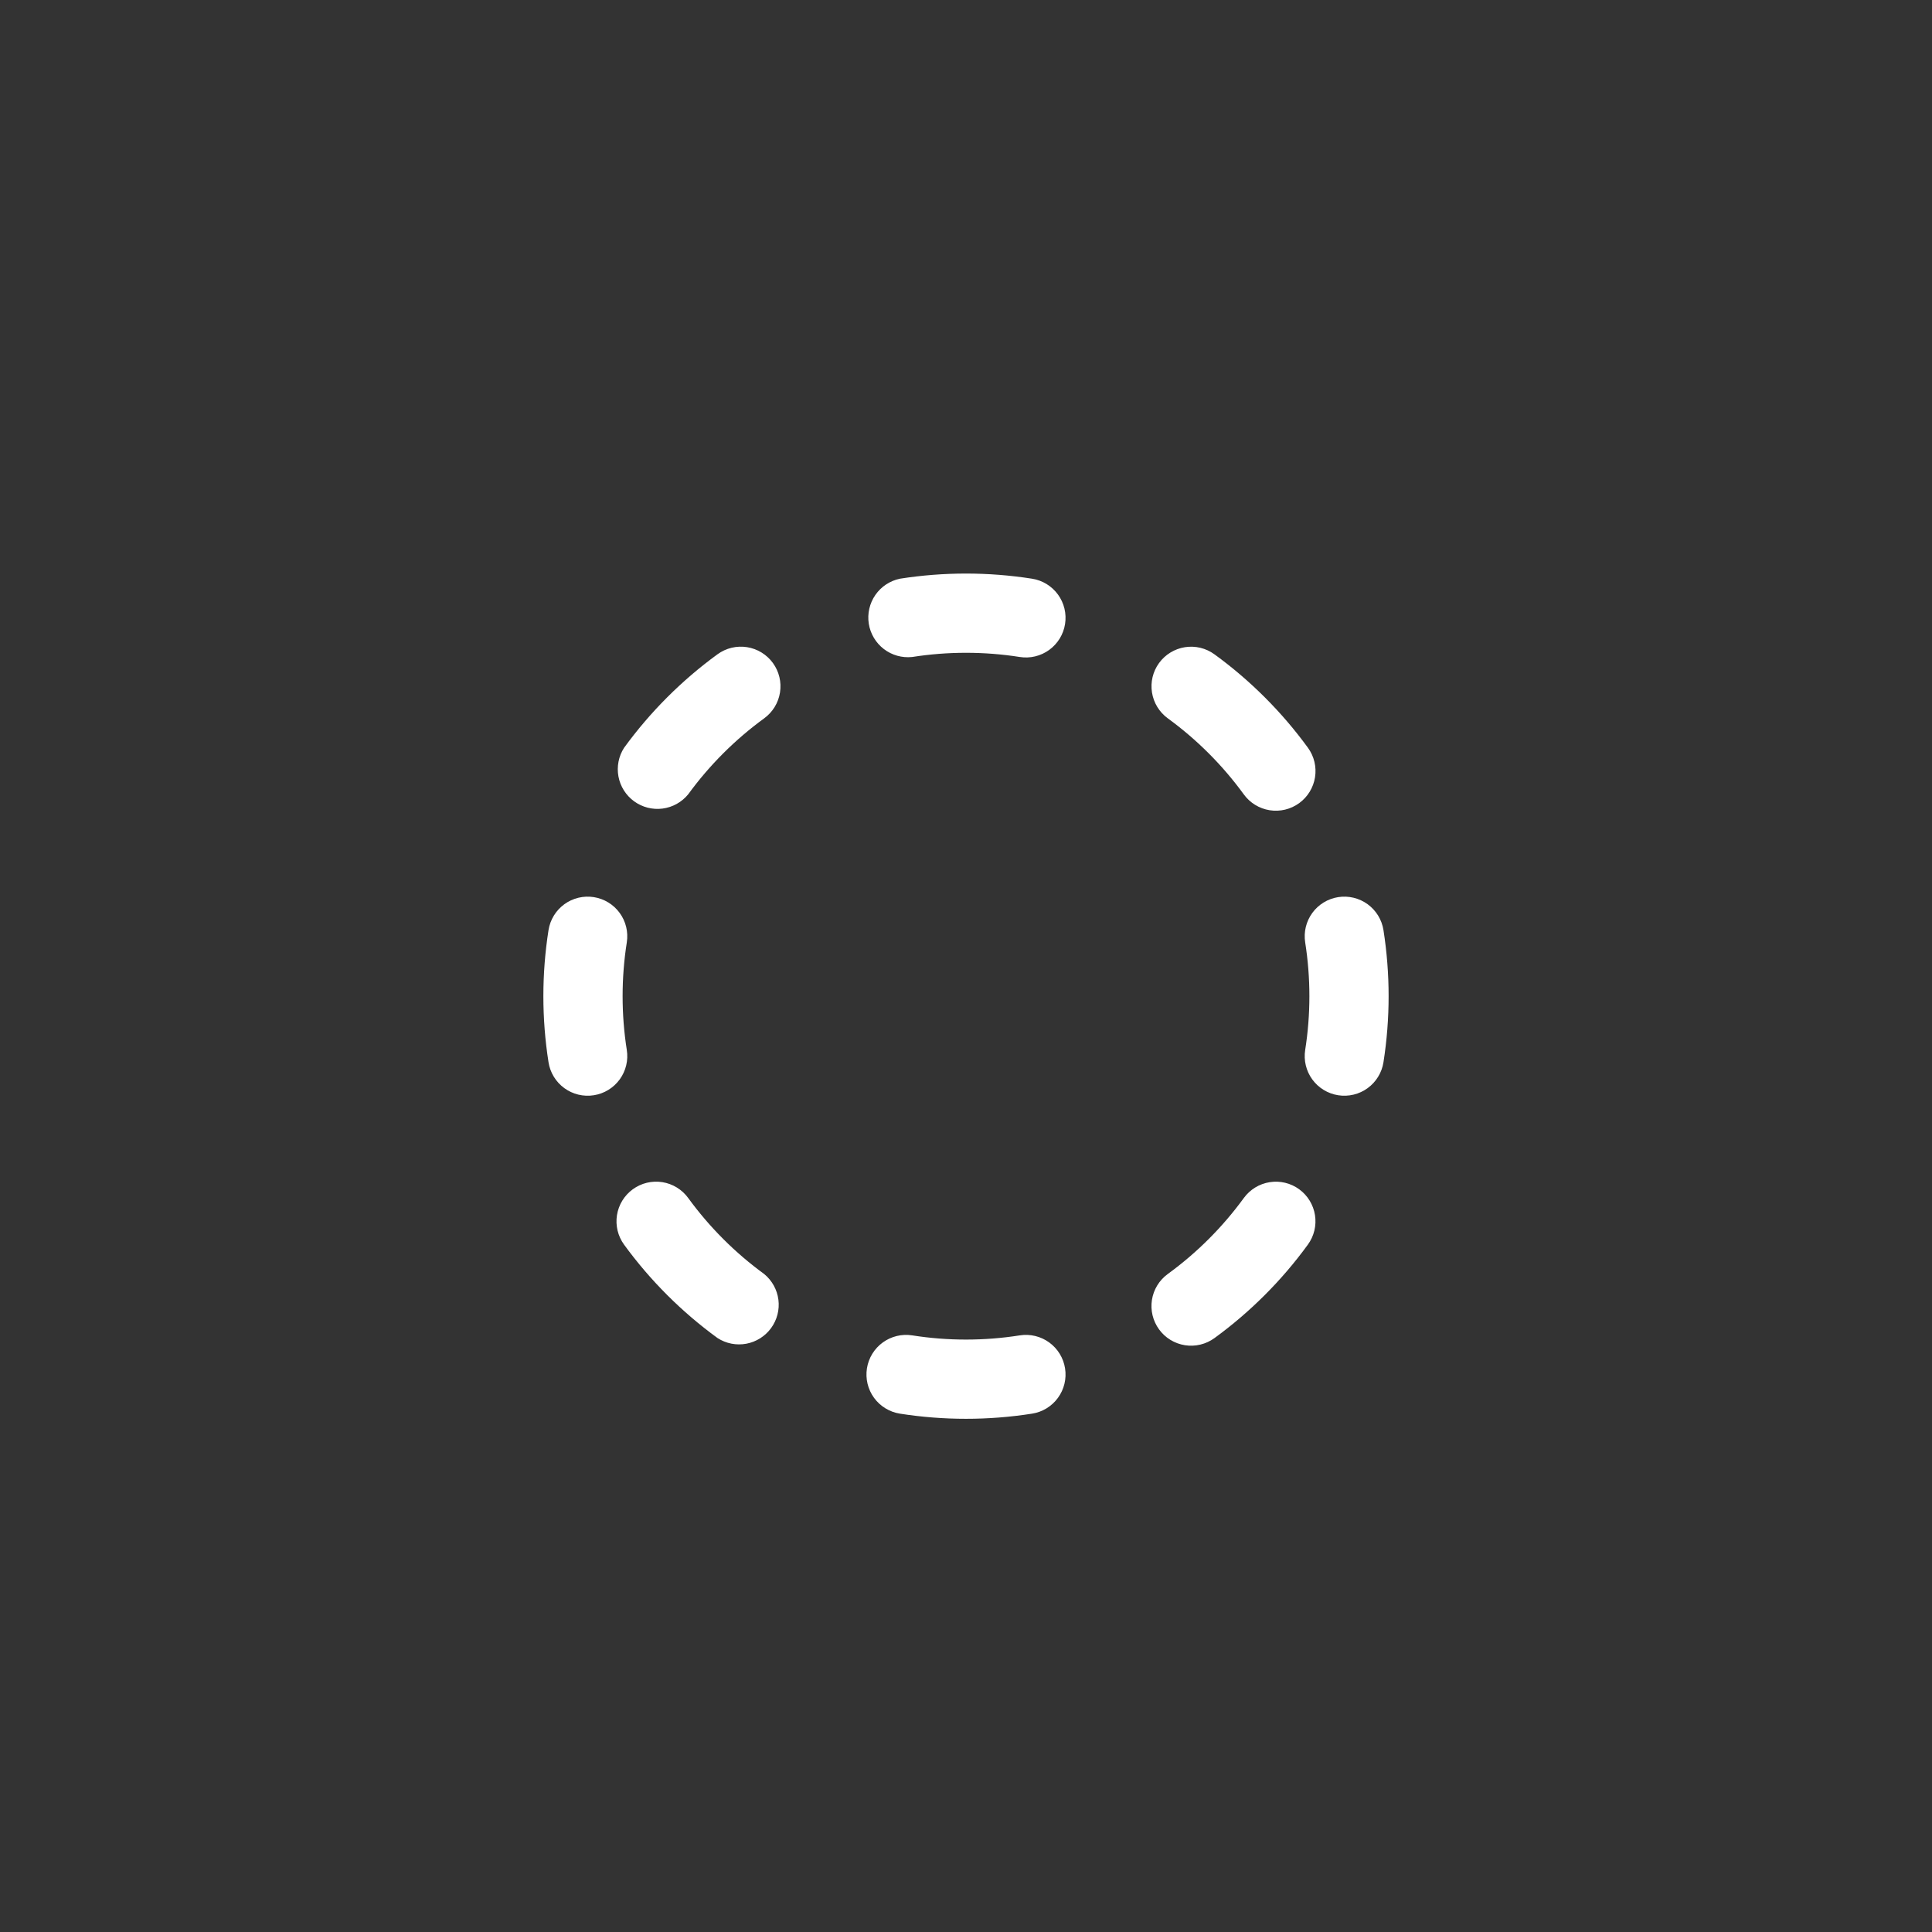 <svg width="128" height="128" viewBox="0 0 128 128" fill="none" xmlns="http://www.w3.org/2000/svg">
<rect x="0" y="0" width="128" height="128" fill="#333333" stroke="none"/>
<path d="M86.073 78.791C86.351 78.994 86.588 79.25 86.767 79.544C86.947 79.838 87.068 80.165 87.121 80.505C87.175 80.846 87.161 81.194 87.08 81.529C86.999 81.864 86.853 82.18 86.65 82.459C84.922 84.834 82.833 86.924 80.459 88.654C80.18 88.856 79.864 89.002 79.528 89.083C79.193 89.164 78.845 89.178 78.504 89.124C78.163 89.07 77.837 88.95 77.543 88.77C77.248 88.59 76.992 88.353 76.79 88.074C76.587 87.795 76.441 87.479 76.36 87.144C76.279 86.808 76.265 86.46 76.319 86.12C76.373 85.779 76.493 85.452 76.673 85.158C76.853 84.864 77.09 84.608 77.369 84.405C79.301 82.999 81.001 81.3 82.408 79.369C82.818 78.807 83.434 78.43 84.121 78.322C84.808 78.213 85.51 78.382 86.073 78.791ZM76.791 43.926C76.994 43.648 77.25 43.411 77.544 43.232C77.838 43.052 78.165 42.931 78.505 42.878C78.846 42.824 79.194 42.838 79.529 42.919C79.864 43 80.18 43.146 80.459 43.349C82.834 45.077 84.924 47.166 86.654 49.54C87.063 50.103 87.233 50.807 87.124 51.495C87.015 52.183 86.638 52.8 86.074 53.21C85.511 53.619 84.808 53.789 84.12 53.68C83.431 53.571 82.815 53.194 82.405 52.63C80.999 50.698 79.3 48.998 77.369 47.591C76.807 47.181 76.43 46.565 76.322 45.878C76.213 45.191 76.382 44.489 76.791 43.926ZM59.621 38.341C62.522 37.886 65.477 37.886 68.378 38.341C68.718 38.394 69.045 38.514 69.339 38.694C69.633 38.874 69.889 39.11 70.092 39.389C70.295 39.667 70.441 39.983 70.522 40.318C70.603 40.654 70.617 41.001 70.563 41.342C70.51 41.682 70.39 42.009 70.21 42.303C70.03 42.597 69.794 42.853 69.516 43.056C69.237 43.259 68.921 43.405 68.586 43.486C68.251 43.567 67.903 43.581 67.562 43.527C65.202 43.157 62.797 43.157 60.437 43.527C59.766 43.599 59.093 43.411 58.557 43C58.022 42.59 57.664 41.989 57.559 41.322C57.455 40.656 57.61 39.974 57.994 39.419C58.378 38.864 58.961 38.478 59.621 38.341ZM39.344 59.437C40.031 59.546 40.647 59.923 41.056 60.485C41.466 61.047 41.635 61.749 41.527 62.437C41.157 64.797 41.157 67.202 41.527 69.562C41.581 69.903 41.567 70.251 41.486 70.586C41.405 70.921 41.259 71.237 41.056 71.516C40.853 71.794 40.597 72.03 40.303 72.21C40.009 72.39 39.682 72.51 39.342 72.563C39.001 72.617 38.654 72.603 38.318 72.522C37.983 72.441 37.667 72.295 37.389 72.092C37.11 71.889 36.874 71.633 36.694 71.339C36.514 71.045 36.394 70.718 36.341 70.378C35.886 67.477 35.886 64.522 36.341 61.621C36.395 61.281 36.515 60.954 36.695 60.66C36.875 60.366 37.111 60.11 37.39 59.907C37.669 59.704 37.985 59.559 38.32 59.478C38.655 59.397 39.003 59.384 39.344 59.437ZM88.656 59.437C88.996 59.384 89.344 59.397 89.679 59.478C90.014 59.559 90.331 59.704 90.609 59.907C90.888 60.11 91.124 60.366 91.304 60.66C91.484 60.954 91.605 61.281 91.658 61.621C92.113 64.523 92.113 67.476 91.658 70.378C91.55 71.066 91.173 71.682 90.61 72.092C90.048 72.502 89.345 72.671 88.657 72.563C87.969 72.455 87.353 72.078 86.943 71.516C86.533 70.953 86.364 70.25 86.472 69.562C86.843 67.202 86.843 64.797 86.472 62.437C86.364 61.749 86.533 61.047 86.943 60.485C87.352 59.923 87.968 59.546 88.656 59.437ZM57.437 90.656C57.546 89.968 57.923 89.352 58.485 88.943C59.047 88.533 59.749 88.364 60.437 88.472C62.797 88.843 65.202 88.843 67.562 88.472C67.903 88.418 68.251 88.432 68.586 88.513C68.921 88.594 69.237 88.74 69.516 88.943C69.794 89.146 70.03 89.402 70.21 89.696C70.39 89.99 70.51 90.317 70.563 90.657C70.617 90.998 70.603 91.346 70.522 91.681C70.441 92.016 70.295 92.332 70.092 92.61C69.889 92.889 69.633 93.125 69.339 93.305C69.045 93.485 68.718 93.605 68.378 93.658C65.476 94.113 62.523 94.113 59.621 93.658C59.281 93.605 58.954 93.484 58.66 93.304C58.366 93.124 58.11 92.888 57.907 92.609C57.704 92.331 57.559 92.014 57.478 91.679C57.397 91.344 57.384 90.996 57.437 90.656ZM41.926 78.791C42.205 78.588 42.521 78.442 42.856 78.361C43.191 78.281 43.539 78.266 43.88 78.32C44.221 78.374 44.547 78.494 44.841 78.674C45.136 78.854 45.391 79.09 45.594 79.369C47 81.301 48.699 83.001 50.63 84.408C51.149 84.834 51.486 85.442 51.571 86.107C51.656 86.773 51.483 87.446 51.088 87.988C50.693 88.531 50.105 88.901 49.446 89.025C48.786 89.148 48.104 89.014 47.54 88.65C45.165 86.922 43.075 84.833 41.345 82.459C41.143 82.18 40.997 81.864 40.916 81.529C40.836 81.193 40.822 80.845 40.876 80.505C40.93 80.164 41.05 79.837 41.231 79.543C41.411 79.249 41.647 78.994 41.926 78.791ZM51.208 43.926C51.617 44.489 51.785 45.191 51.677 45.878C51.569 46.565 51.192 47.181 50.63 47.591C48.698 48.998 46.998 50.698 45.591 52.63C45.165 53.149 44.557 53.486 43.892 53.571C43.226 53.656 42.553 53.483 42.011 53.088C41.468 52.693 41.097 52.105 40.974 51.446C40.852 50.786 40.985 50.104 41.349 49.54C43.077 47.165 45.166 45.075 47.54 43.345C47.819 43.143 48.135 42.997 48.471 42.916C48.806 42.836 49.154 42.822 49.494 42.876C49.835 42.93 50.162 43.05 50.456 43.231C50.75 43.411 51.005 43.647 51.208 43.926Z" fill="white"/>
</svg>

